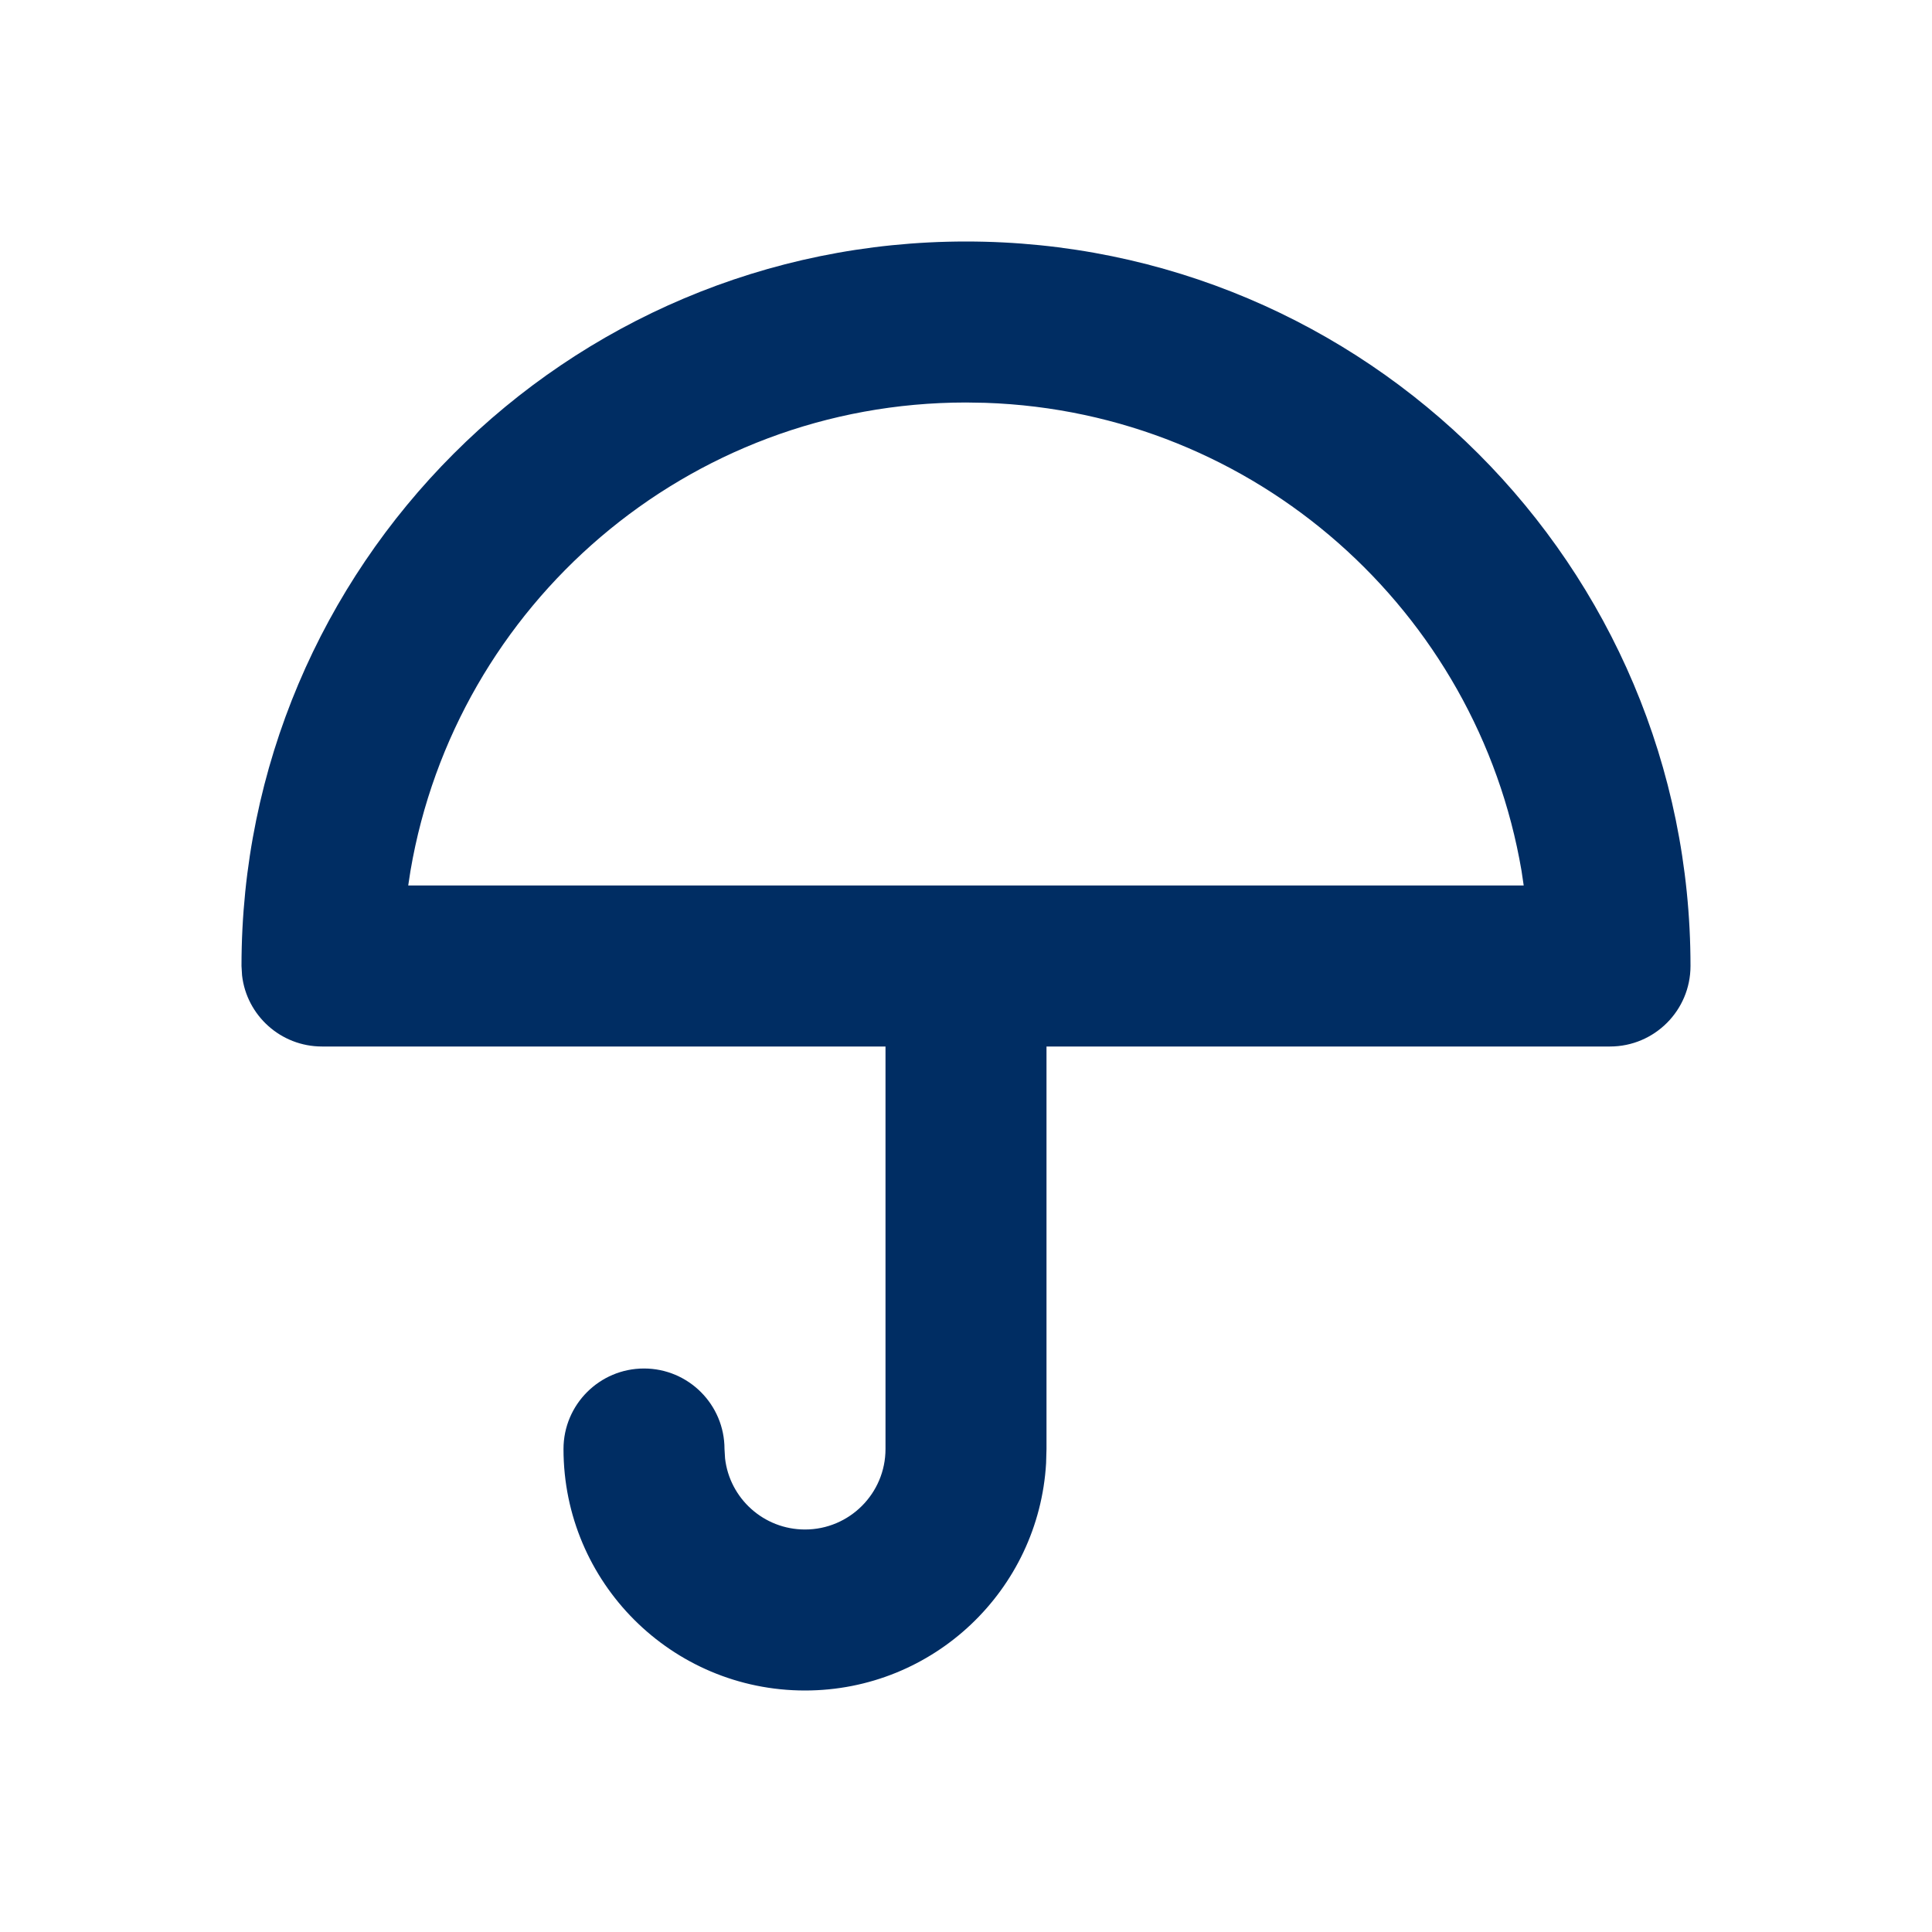 <svg width="24" height="24" viewBox="0 0 24 24" fill="none" xmlns="http://www.w3.org/2000/svg">
<path fill-rule="evenodd" clip-rule="evenodd" d="M12 3C16.971 3 21 7.029 21 12C21 12.552 20.552 13 20 13H13V18L12.995 18.176C12.904 19.751 11.598 21 10 21C8.343 21 7 19.657 7 18C7 17.448 7.448 17 8 17C8.552 17 9 17.448 9 18L9.007 18.117C9.064 18.614 9.487 19 10 19C10.552 19 11 18.552 11 18V13H4C3.487 13 3.064 12.614 3.007 12.117L3 12C3 7.029 7.029 3 12 3ZM12 5C8.537 5 5.661 7.515 5.099 10.818L5.071 11H18.928L18.901 10.818C18.352 7.592 15.596 5.117 12.241 5.004L12 5Z" fill="#002D63"/>
</svg>
